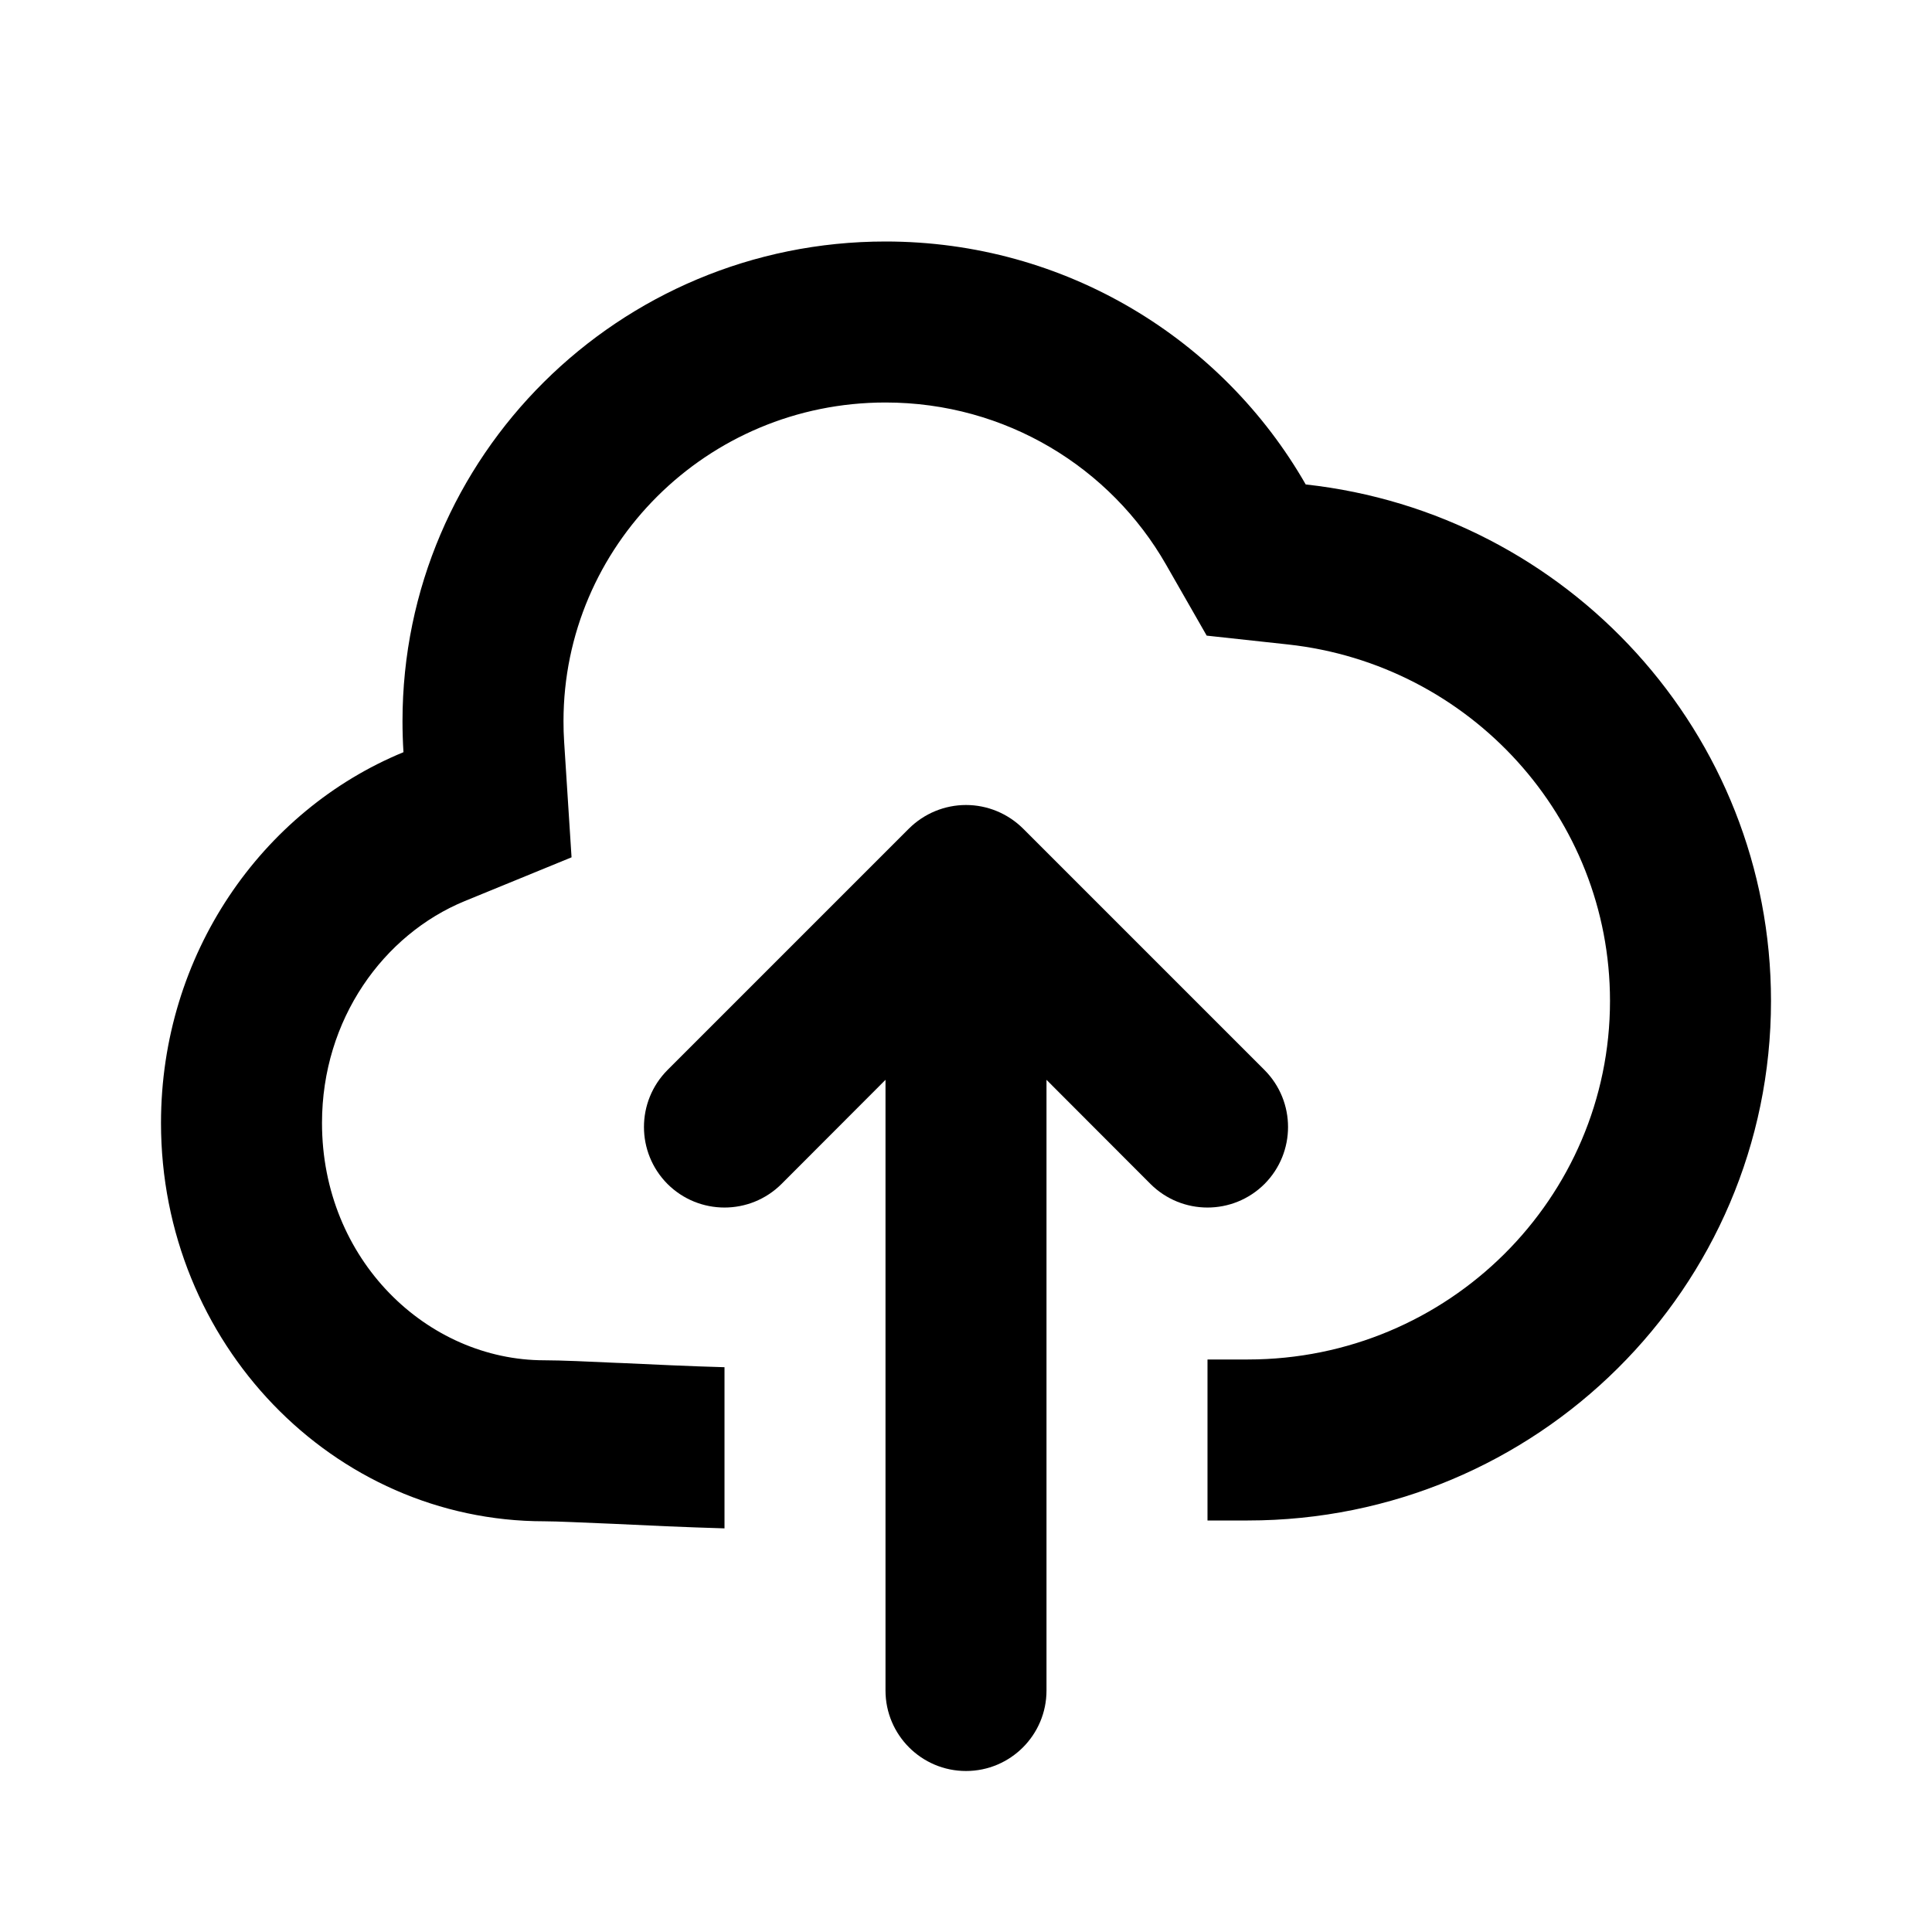 <svg width="12" height="12" viewBox="0 0 12 12"  xmlns="http://www.w3.org/2000/svg">
<path d="M7.495 3.948L7.242 3.506C6.898 2.905 6.248 2.5 5.5 2.5C4.389 2.5 3.5 3.393 3.5 4.479C3.5 4.522 3.501 4.565 3.504 4.608L3.55 5.325L2.886 5.597C2.383 5.804 2 6.33 2 6.975C2 7.826 2.654 8.449 3.381 8.449C3.483 8.449 3.658 8.457 3.831 8.465L3.86 8.466C4.056 8.475 4.281 8.486 4.5 8.492V9.493C4.26 9.486 4.017 9.475 3.815 9.465C3.618 9.457 3.459 9.449 3.381 9.449C2.066 9.449 1 8.341 1 6.975C1 5.929 1.624 5.035 2.506 4.672C2.502 4.608 2.5 4.544 2.5 4.479C2.5 2.834 3.843 1.5 5.5 1.5C6.619 1.5 7.594 2.108 8.11 3.009C9.735 3.187 11 4.555 11 6.217C11 7.999 9.545 9.444 7.75 9.444H7.5V8.444H7.75C8.999 8.444 10 7.44 10 6.217C10 5.077 9.131 4.127 8.001 4.003L7.495 3.948Z" />
<path d="M4.146 7.354C3.951 7.158 3.951 6.842 4.146 6.646L5.646 5.146C5.74 5.053 5.867 5 6 5C6.133 5 6.26 5.053 6.354 5.146L7.854 6.646C8.049 6.842 8.049 7.158 7.854 7.354C7.658 7.549 7.342 7.549 7.146 7.354L6.5 6.707V10.5C6.5 10.776 6.276 11 6 11C5.724 11 5.5 10.776 5.5 10.5V6.707L4.854 7.354C4.658 7.549 4.342 7.549 4.146 7.354Z" />
</svg>
